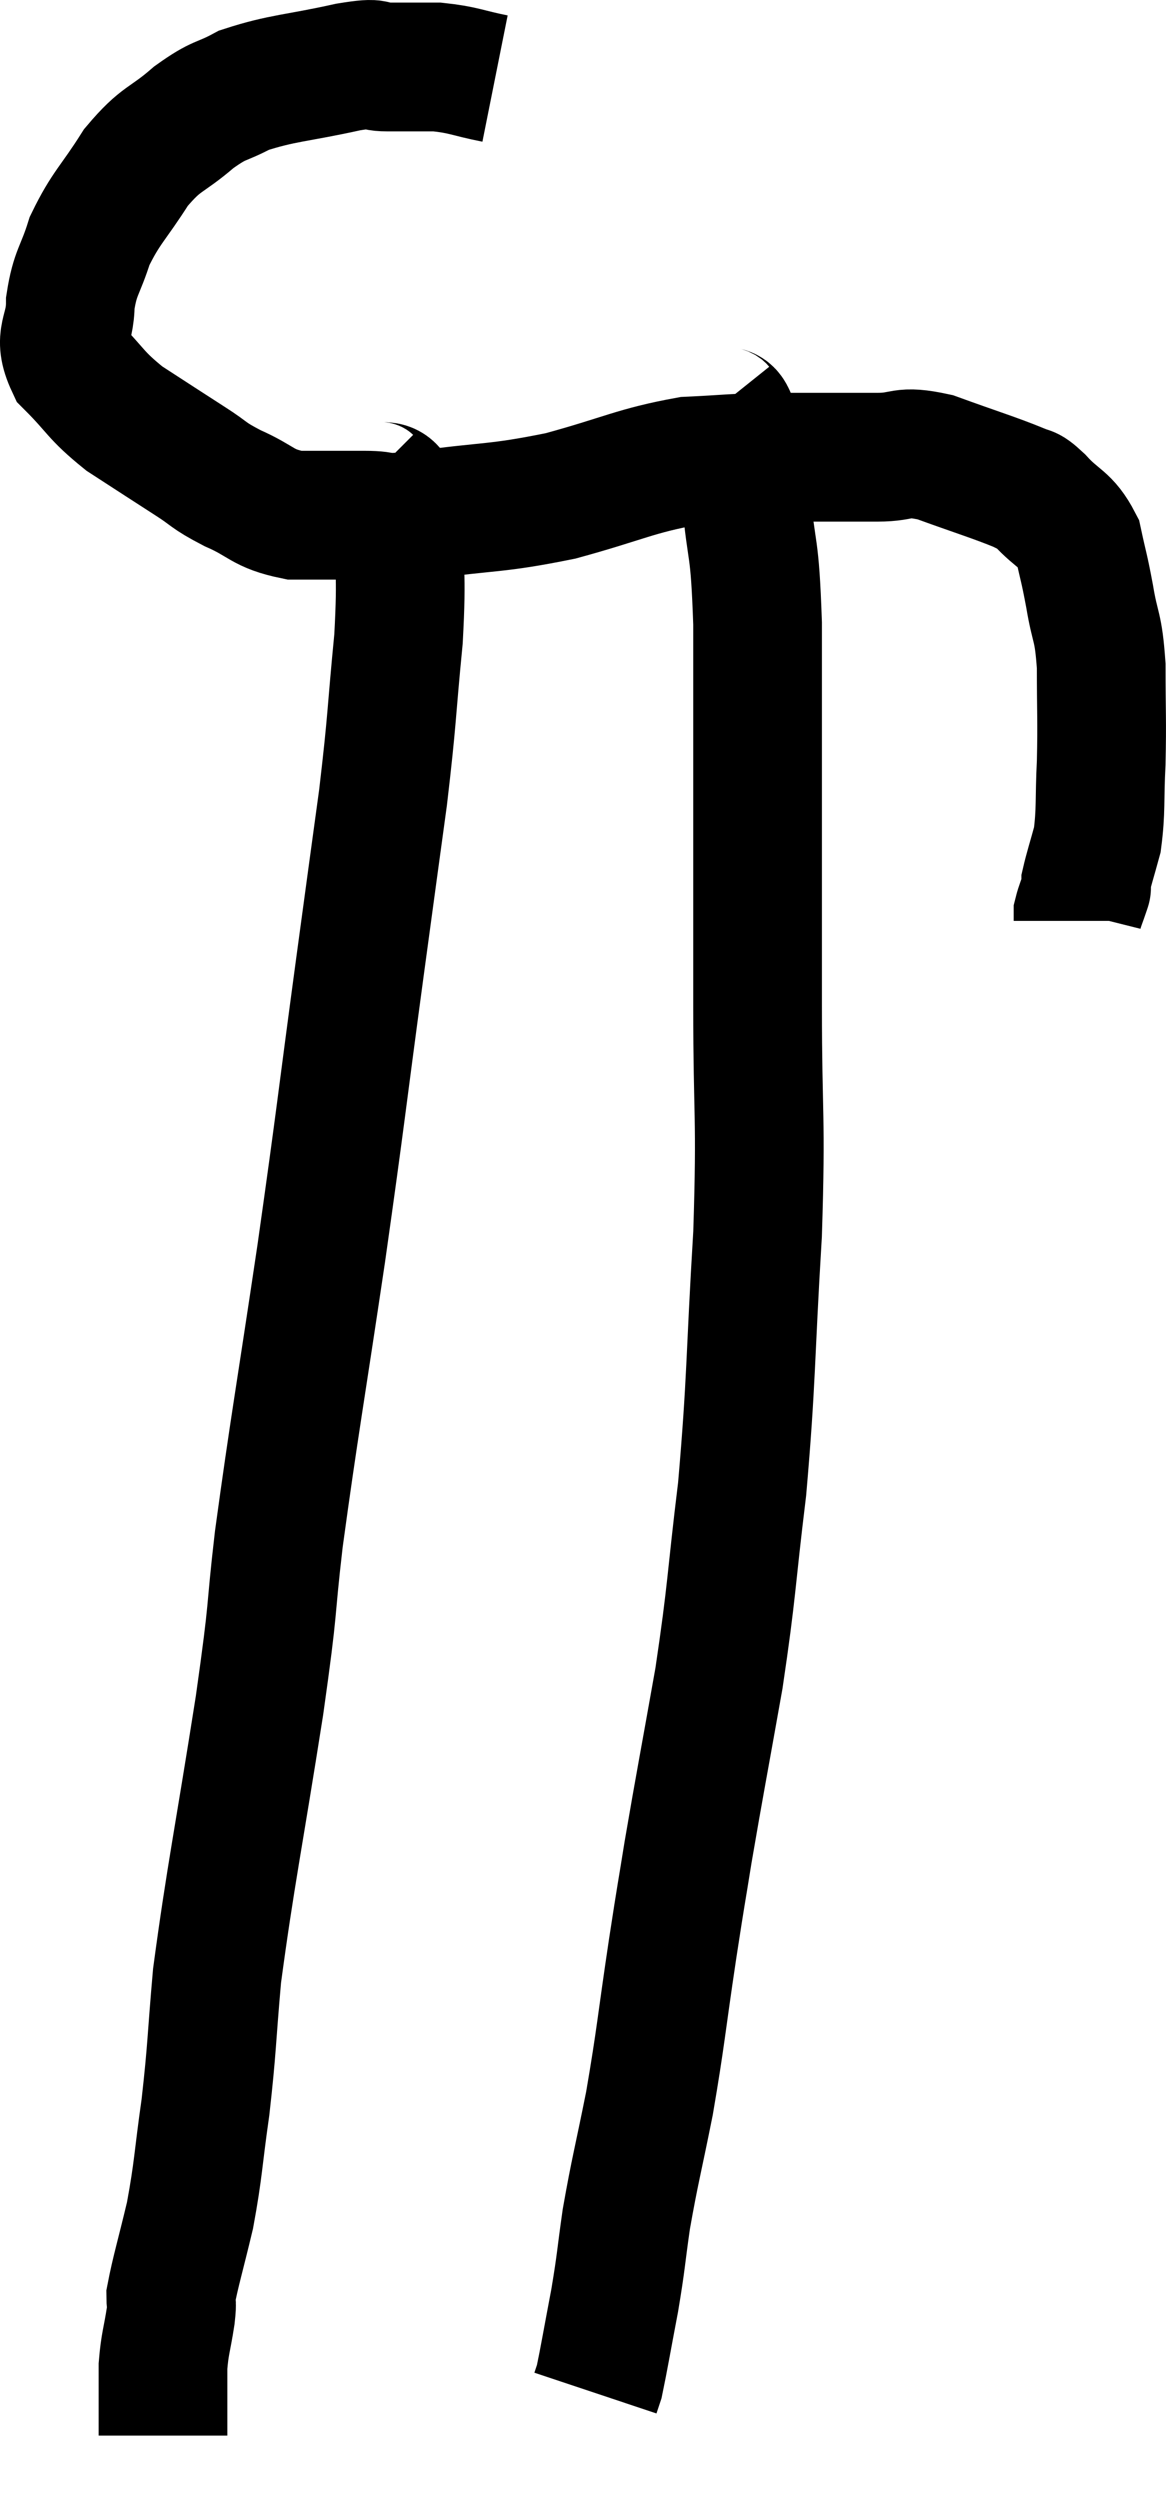 <svg xmlns="http://www.w3.org/2000/svg" viewBox="10.007 3.94 18.12 38.82" width="18.12" height="38.82"><path d="M 17.7 5.16 C 17.25 5.07, 17.22 5.025, 16.8 4.98 C 16.41 4.98, 16.365 4.98, 16.02 4.98 C 15.72 4.98, 15.975 4.89, 15.42 4.98 C 14.61 5.16, 14.4 5.145, 13.8 5.34 C 13.41 5.55, 13.44 5.46, 13.02 5.76 C 12.57 6.15, 12.525 6.06, 12.12 6.54 C 11.76 7.11, 11.655 7.155, 11.4 7.68 C 11.25 8.16, 11.175 8.16, 11.1 8.64 C 11.1 9.12, 10.89 9.15, 11.1 9.6 C 11.52 10.02, 11.475 10.065, 11.94 10.44 C 12.45 10.77, 12.54 10.83, 12.96 11.1 C 13.29 11.31, 13.215 11.31, 13.62 11.52 C 14.1 11.73, 14.07 11.835, 14.58 11.94 C 15.12 11.94, 15.165 11.94, 15.66 11.94 C 16.11 11.94, 15.795 12.015, 16.56 11.94 C 17.64 11.79, 17.685 11.85, 18.72 11.64 C 19.71 11.37, 19.875 11.25, 20.7 11.1 C 21.36 11.07, 21.285 11.055, 22.02 11.04 C 22.83 11.04, 23.01 11.04, 23.64 11.04 C 24.09 11.04, 23.985 10.92, 24.54 11.04 C 25.2 11.28, 25.455 11.355, 25.86 11.52 C 26.01 11.61, 25.935 11.49, 26.16 11.7 C 26.46 12.03, 26.565 11.985, 26.76 12.36 C 26.85 12.78, 26.85 12.72, 26.94 13.2 C 27.03 13.74, 27.075 13.635, 27.12 14.28 C 27.12 15.03, 27.135 15.105, 27.12 15.78 C 27.09 16.38, 27.12 16.515, 27.06 16.98 C 26.97 17.31, 26.925 17.445, 26.88 17.64 C 26.88 17.7, 26.88 17.73, 26.88 17.76 C 26.88 17.76, 26.91 17.67, 26.88 17.76 C 26.82 17.94, 26.79 18, 26.76 18.12 C 26.76 18.18, 26.76 18.21, 26.76 18.24 L 26.76 18.24" fill="none" stroke="black" stroke-width="2"></path><path d="M 15.72 11.4 C 15.96 11.64, 16.08 11.265, 16.2 11.88 C 16.2 12.87, 16.26 12.75, 16.2 13.86 C 16.08 15.09, 16.11 15.045, 15.96 16.32 C 15.78 17.64, 15.84 17.19, 15.6 18.96 C 15.3 21.18, 15.315 21.18, 15 23.4 C 14.67 25.62, 14.58 26.085, 14.34 27.84 C 14.19 29.13, 14.28 28.725, 14.04 30.42 C 13.71 32.52, 13.59 33.06, 13.38 34.62 C 13.29 35.64, 13.305 35.73, 13.2 36.66 C 13.08 37.5, 13.095 37.605, 12.96 38.34 C 12.81 38.97, 12.735 39.21, 12.66 39.6 C 12.66 39.75, 12.69 39.63, 12.66 39.9 C 12.6 40.29, 12.57 40.32, 12.54 40.68 C 12.54 41.01, 12.54 41.07, 12.54 41.34 C 12.54 41.55, 12.54 41.655, 12.54 41.76 C 12.54 41.76, 12.54 41.76, 12.54 41.76 L 12.54 41.76" fill="none" stroke="black" stroke-width="2"></path><path d="M 21.18 10.26 C 21.3 10.41, 21.315 10.215, 21.42 10.56 C 21.51 11.1, 21.51 10.875, 21.6 11.64 C 21.69 12.63, 21.735 12.315, 21.78 13.62 C 21.78 15.24, 21.78 15.375, 21.78 16.86 C 21.78 18.21, 21.78 18, 21.78 19.56 C 21.78 21.33, 21.84 21.225, 21.78 23.1 C 21.66 25.08, 21.69 25.335, 21.54 27.06 C 21.36 28.53, 21.39 28.59, 21.18 30 C 20.94 31.35, 20.88 31.65, 20.7 32.7 C 20.58 33.45, 20.61 33.225, 20.46 34.2 C 20.28 35.4, 20.28 35.55, 20.1 36.6 C 19.92 37.5, 19.875 37.635, 19.74 38.4 C 19.65 39.03, 19.665 39.03, 19.56 39.66 C 19.44 40.29, 19.395 40.56, 19.32 40.92 C 19.29 41.01, 19.275 41.055, 19.26 41.1 C 19.26 41.1, 19.26 41.1, 19.26 41.1 C 19.26 41.1, 19.26 41.1, 19.26 41.1 L 19.26 41.1" fill="none" stroke="black" stroke-width="2"></path></svg>